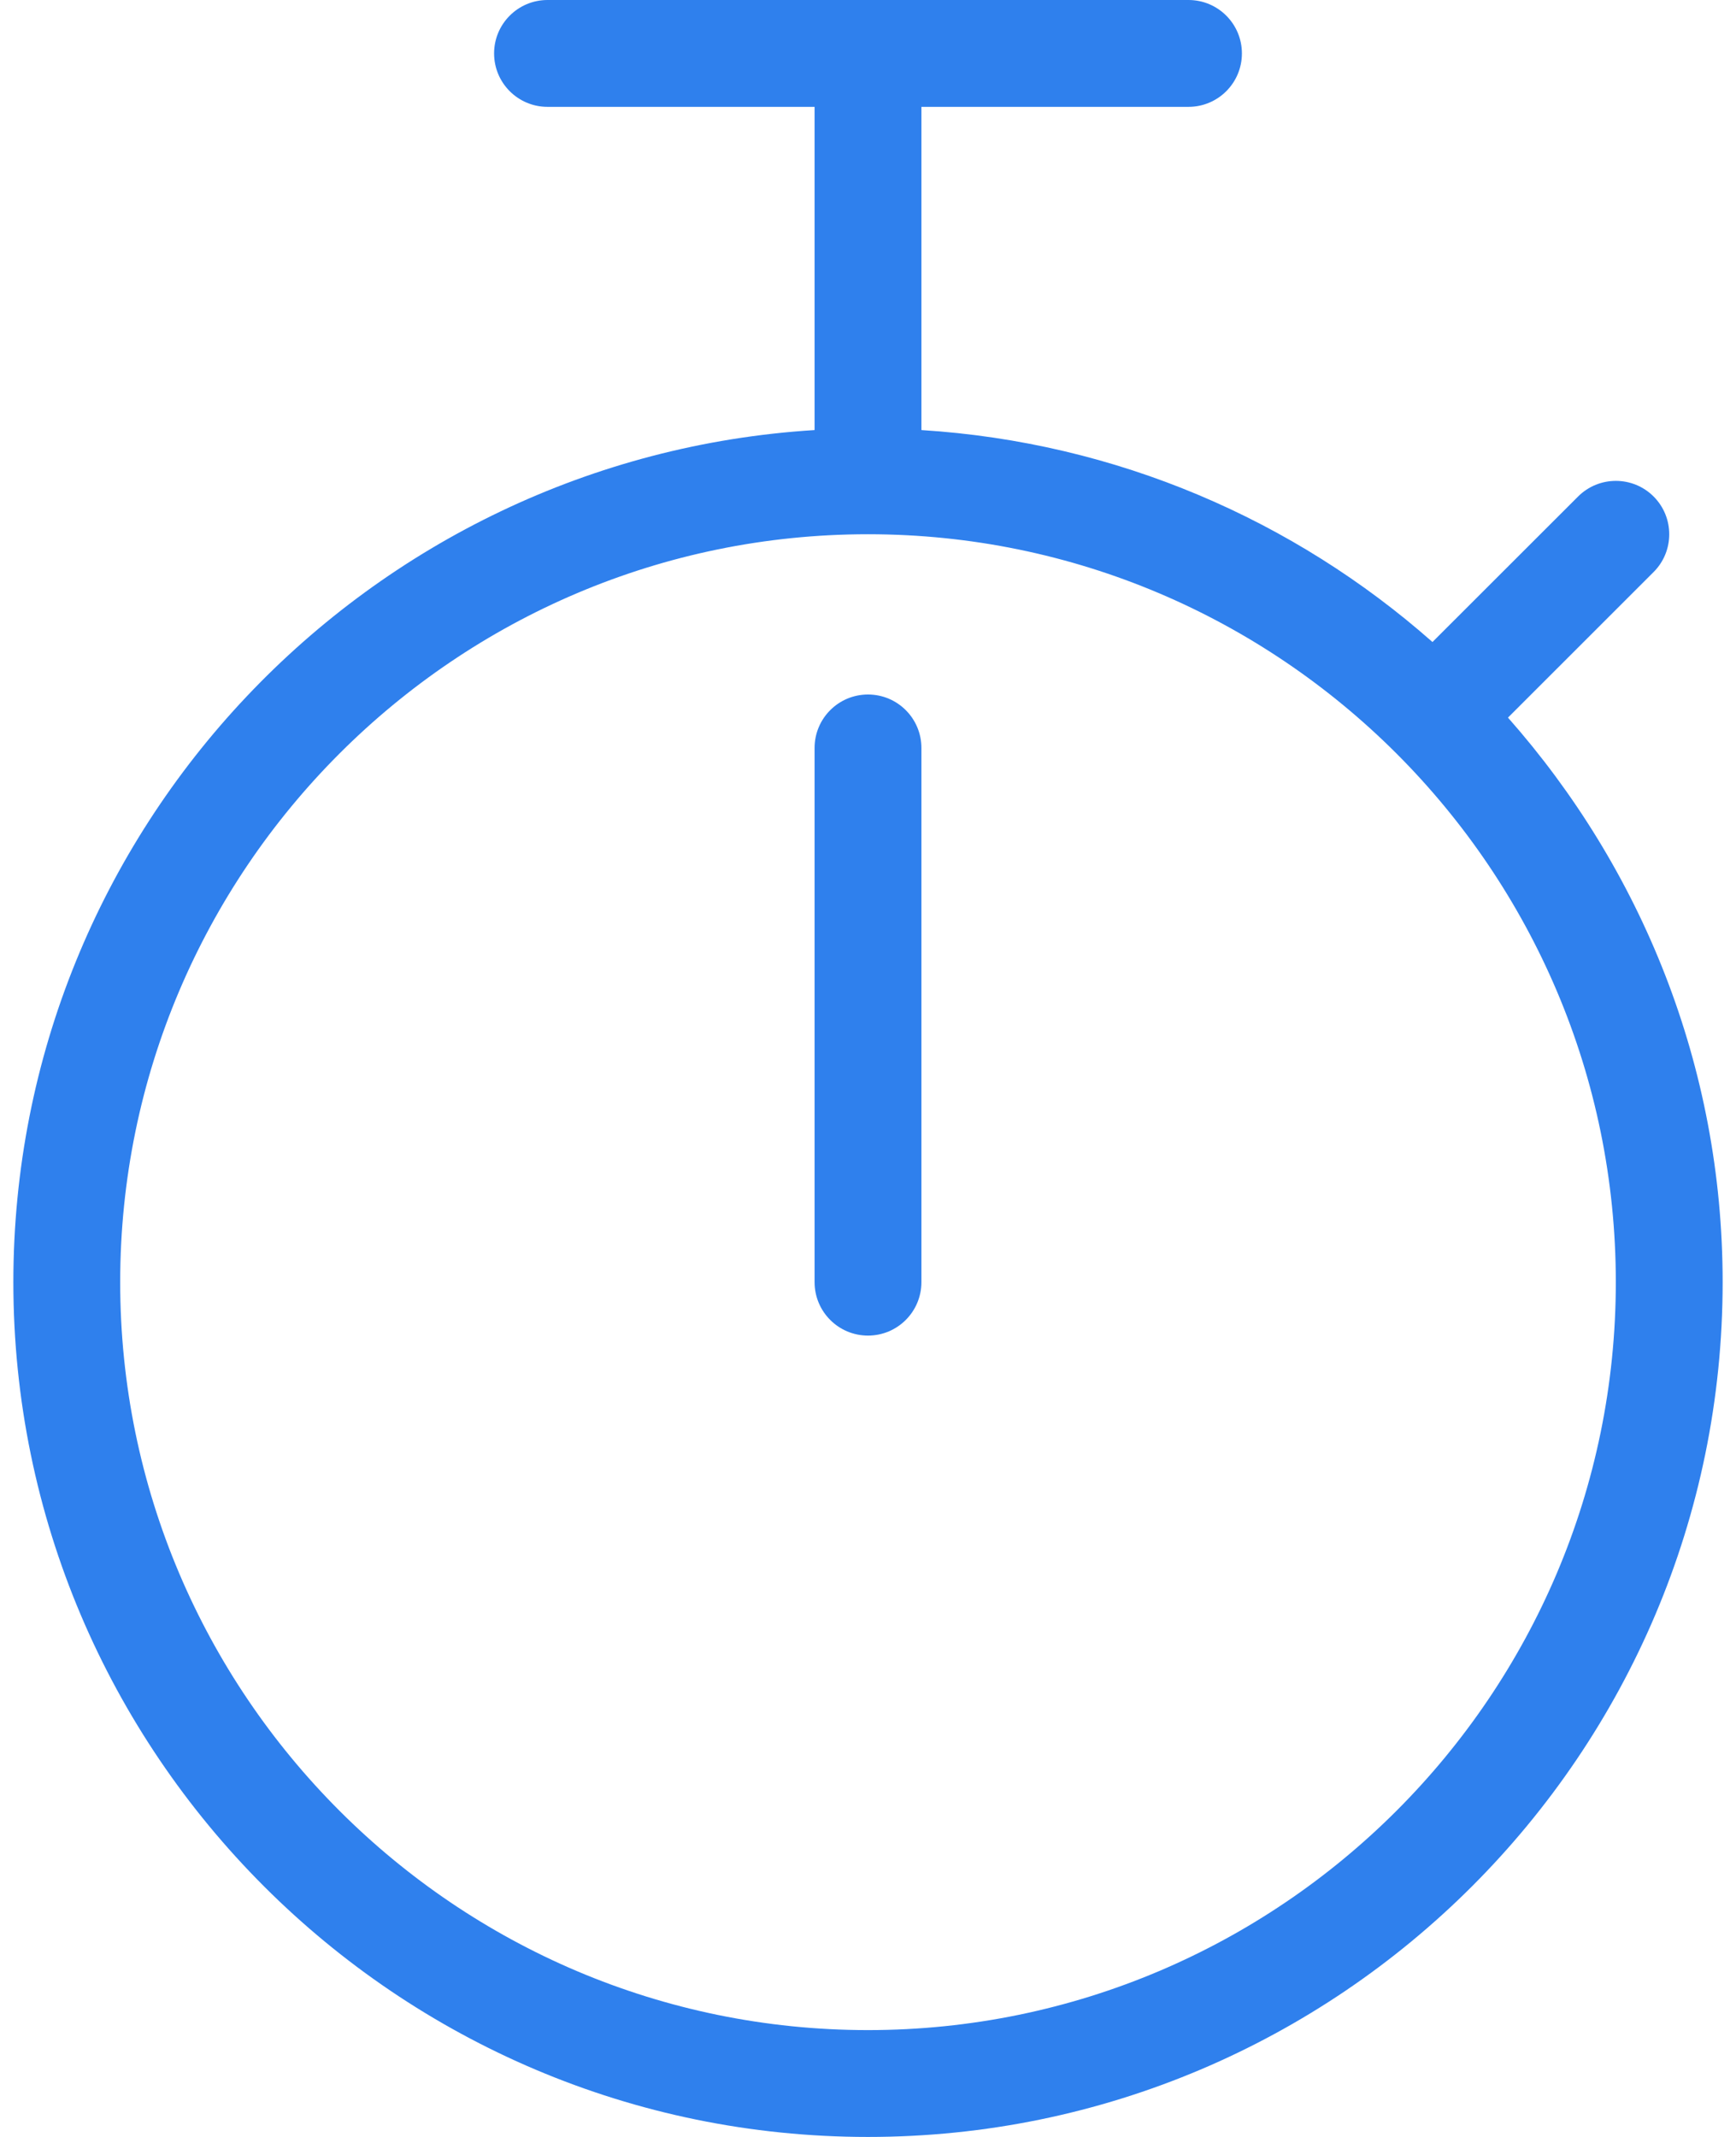 <svg width="26" height="32" viewBox="0 0 26 32" fill="none" xmlns="http://www.w3.org/2000/svg">
<path d="M13 10.4C12.558 10.4 12.2 10.758 12.2 11.2V19.2C12.2 19.642 12.558 20 13 20C13.442 20 13.8 19.642 13.8 19.2V11.2C13.8 10.758 13.442 10.4 13 10.4Z" fill="#2F80ED"/>
<path d="M22.585 10.746L24.766 8.566C25.078 8.254 25.078 7.747 24.766 7.435C24.454 7.123 23.947 7.123 23.635 7.435L21.454 9.614C19.384 7.787 16.726 6.624 13.8 6.44V1.6H17.8C18.242 1.6 18.6 1.242 18.6 0.8C18.6 0.358 18.242 0 17.8 0H8.2C7.758 0 7.4 0.358 7.4 0.8C7.4 1.242 7.758 1.6 8.2 1.6H12.2V6.44C5.515 6.856 0.2 12.411 0.2 19.2C0.2 26.258 5.942 32 13 32C20.058 32 25.8 26.258 25.8 19.2C25.8 15.958 24.579 13.003 22.585 10.746ZM13 30.4C6.824 30.4 1.8 25.374 1.8 19.2C1.8 13.026 6.824 8 13 8C19.176 8 24.2 13.026 24.2 19.2C24.2 25.374 19.176 30.4 13 30.4Z" fill="#2f80ed"/>
</svg>

